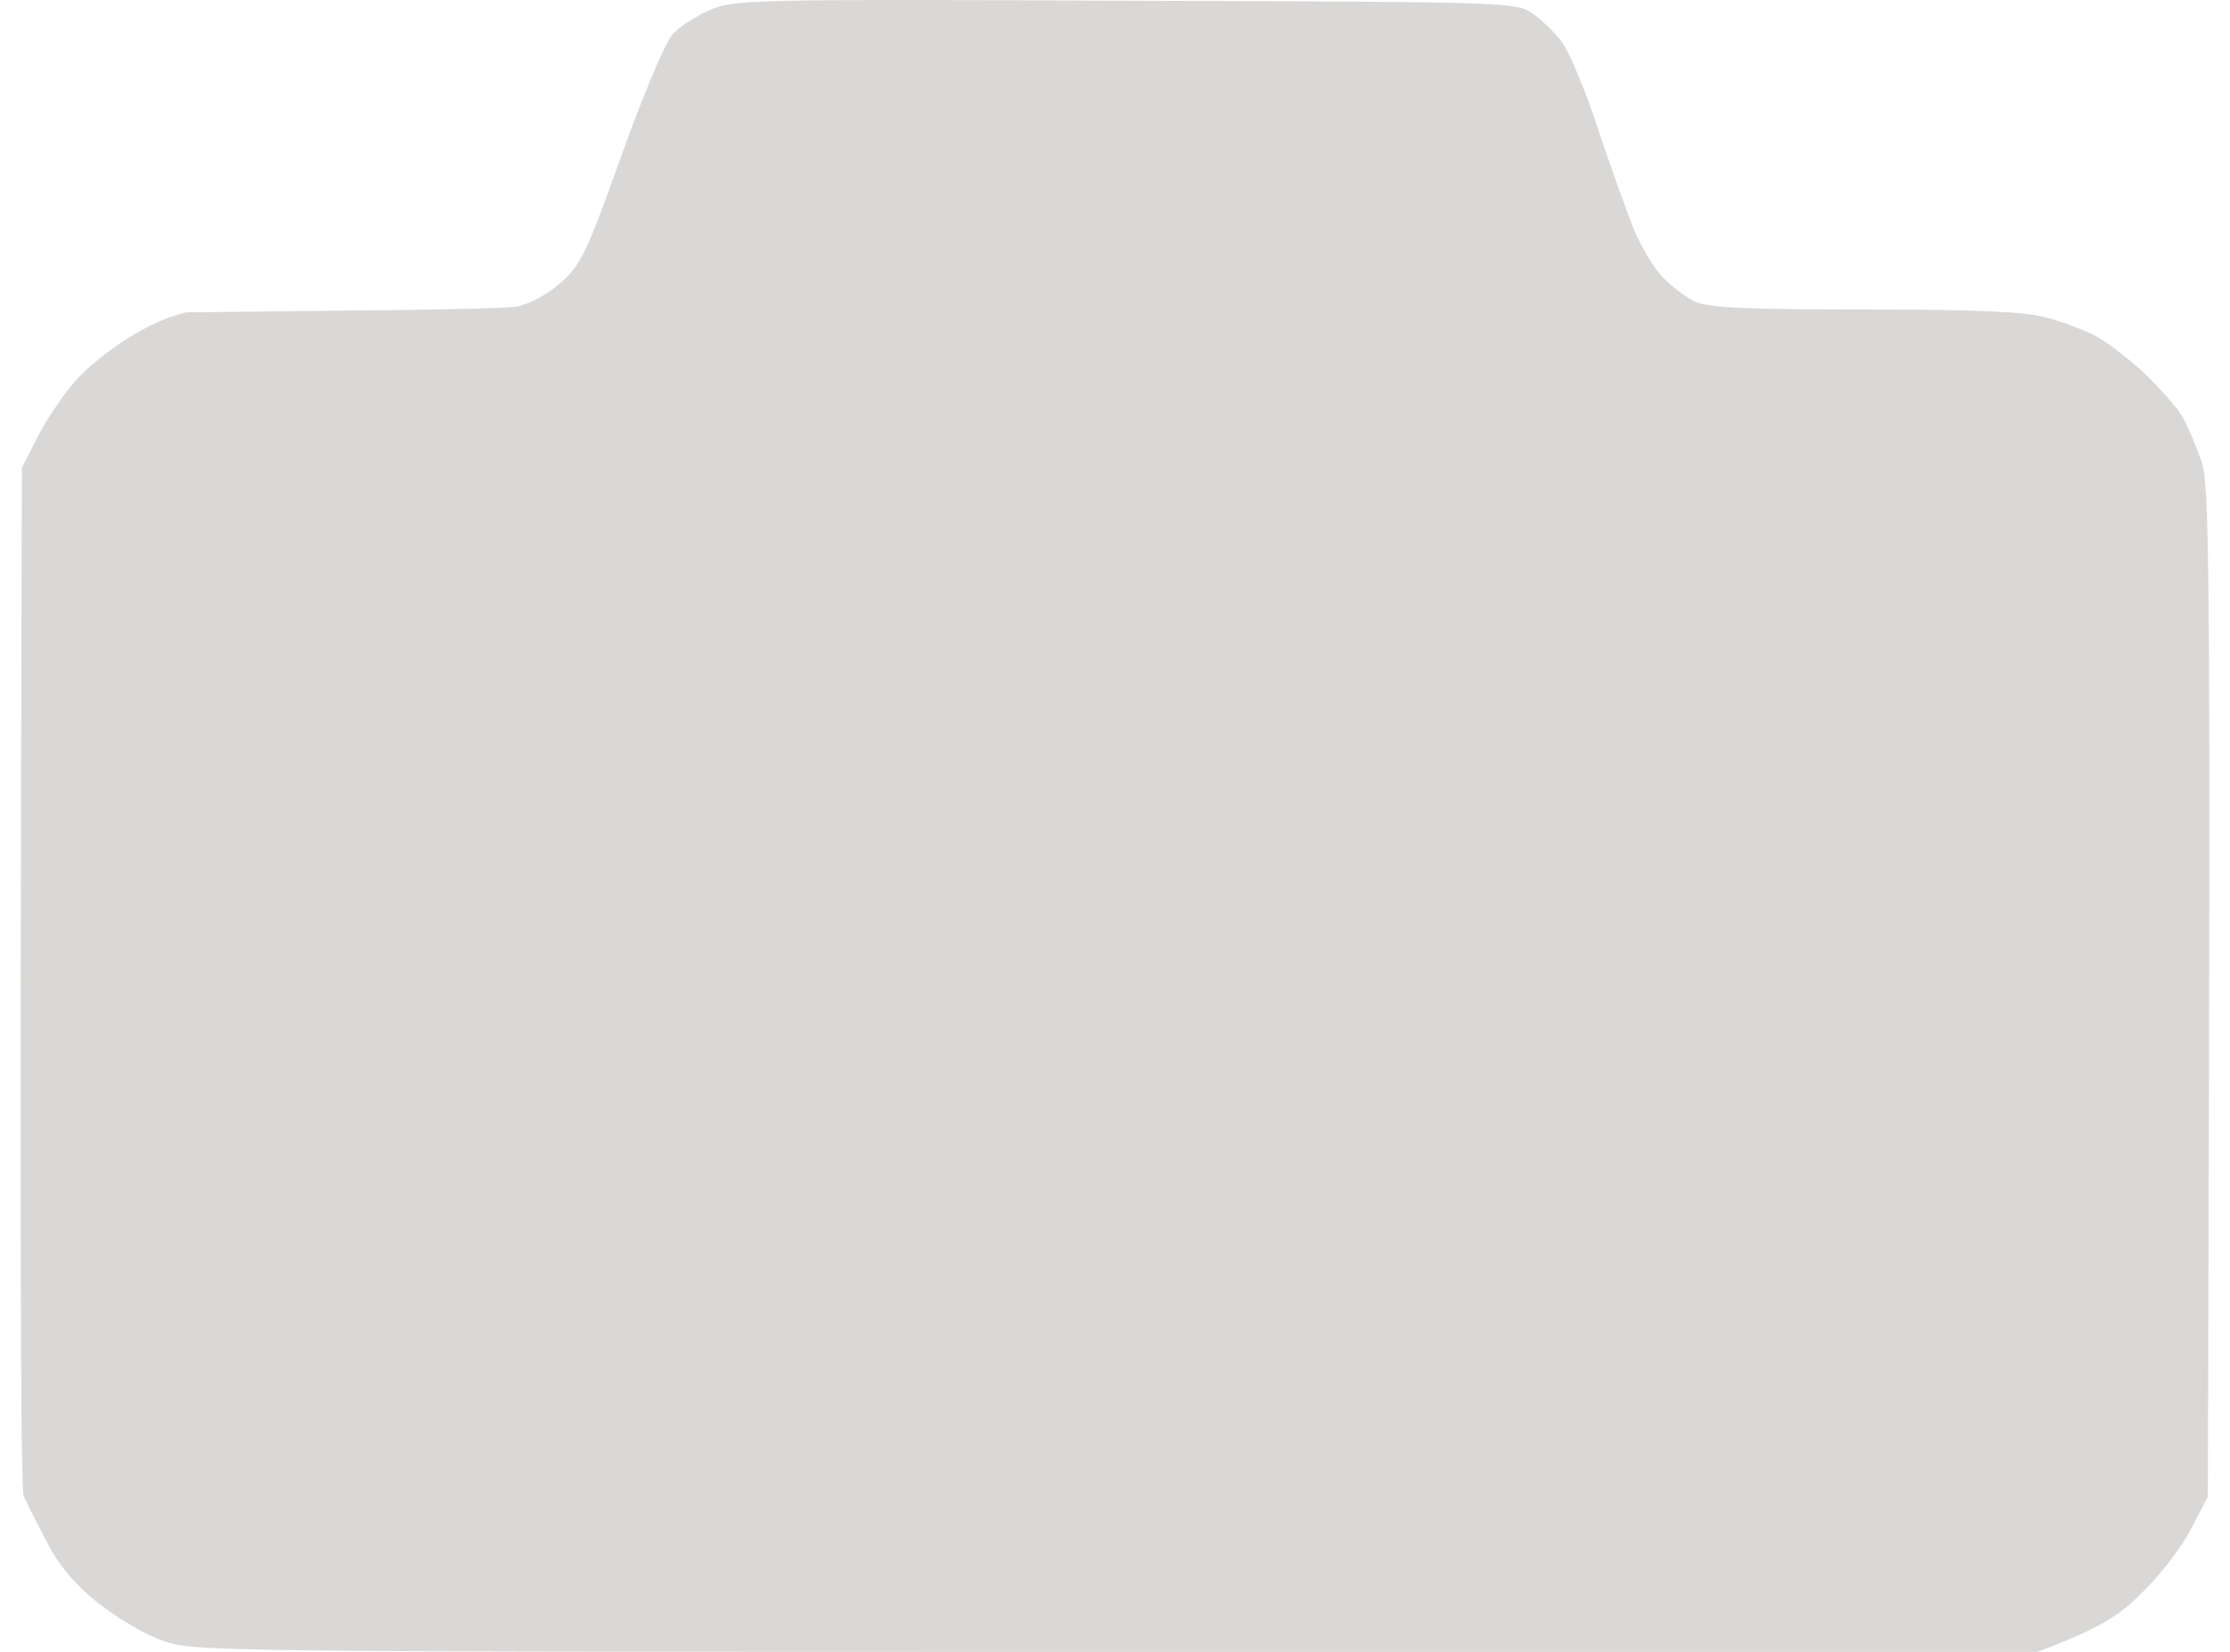 <svg width="54" height="40" viewBox="0 0 54 40" fill="none" xmlns="http://www.w3.org/2000/svg">
<path d="M16.293 0.826C16.455 0.645 16.868 0.38 17.192 0.241C17.753 -0.01 18.298 -0.024 27.248 0.018L27.286 0.018C36.581 0.046 36.714 0.046 37.127 0.338C37.348 0.491 37.672 0.812 37.834 1.034C37.997 1.257 38.395 2.19 38.69 3.109C38.999 4.027 39.397 5.127 39.559 5.545C39.736 5.962 40.046 6.492 40.252 6.7C40.459 6.923 40.813 7.188 41.034 7.299C41.358 7.452 42.258 7.494 45.162 7.494C47.861 7.494 49.069 7.55 49.556 7.689C49.925 7.786 50.441 7.981 50.691 8.106C50.957 8.232 51.502 8.649 51.915 9.025C52.313 9.415 52.741 9.888 52.859 10.111C52.977 10.32 53.169 10.779 53.301 11.141C53.508 11.74 53.537 13.174 53.463 36.241L53.065 37.007C52.859 37.425 52.328 38.121 51.886 38.552C51.325 39.123 50.854 39.429 49.335 40H26.997H26.997C5.176 40 4.645 40 3.923 39.722C3.51 39.582 2.817 39.165 2.374 38.817C1.829 38.385 1.416 37.898 1.136 37.341C0.9 36.896 0.649 36.394 0.576 36.241C0.502 36.088 0.472 30.422 0.531 11.322L0.959 10.487C1.21 10.027 1.637 9.401 1.947 9.095C2.242 8.789 3.345 7.837 4.512 7.563L8.272 7.522C10.336 7.508 12.253 7.466 12.504 7.424C12.769 7.382 13.241 7.146 13.536 6.881C14.037 6.464 14.199 6.157 15.04 3.791C15.556 2.343 16.116 1.007 16.293 0.826Z" fill="#DAD8D6"/>
</svg>

